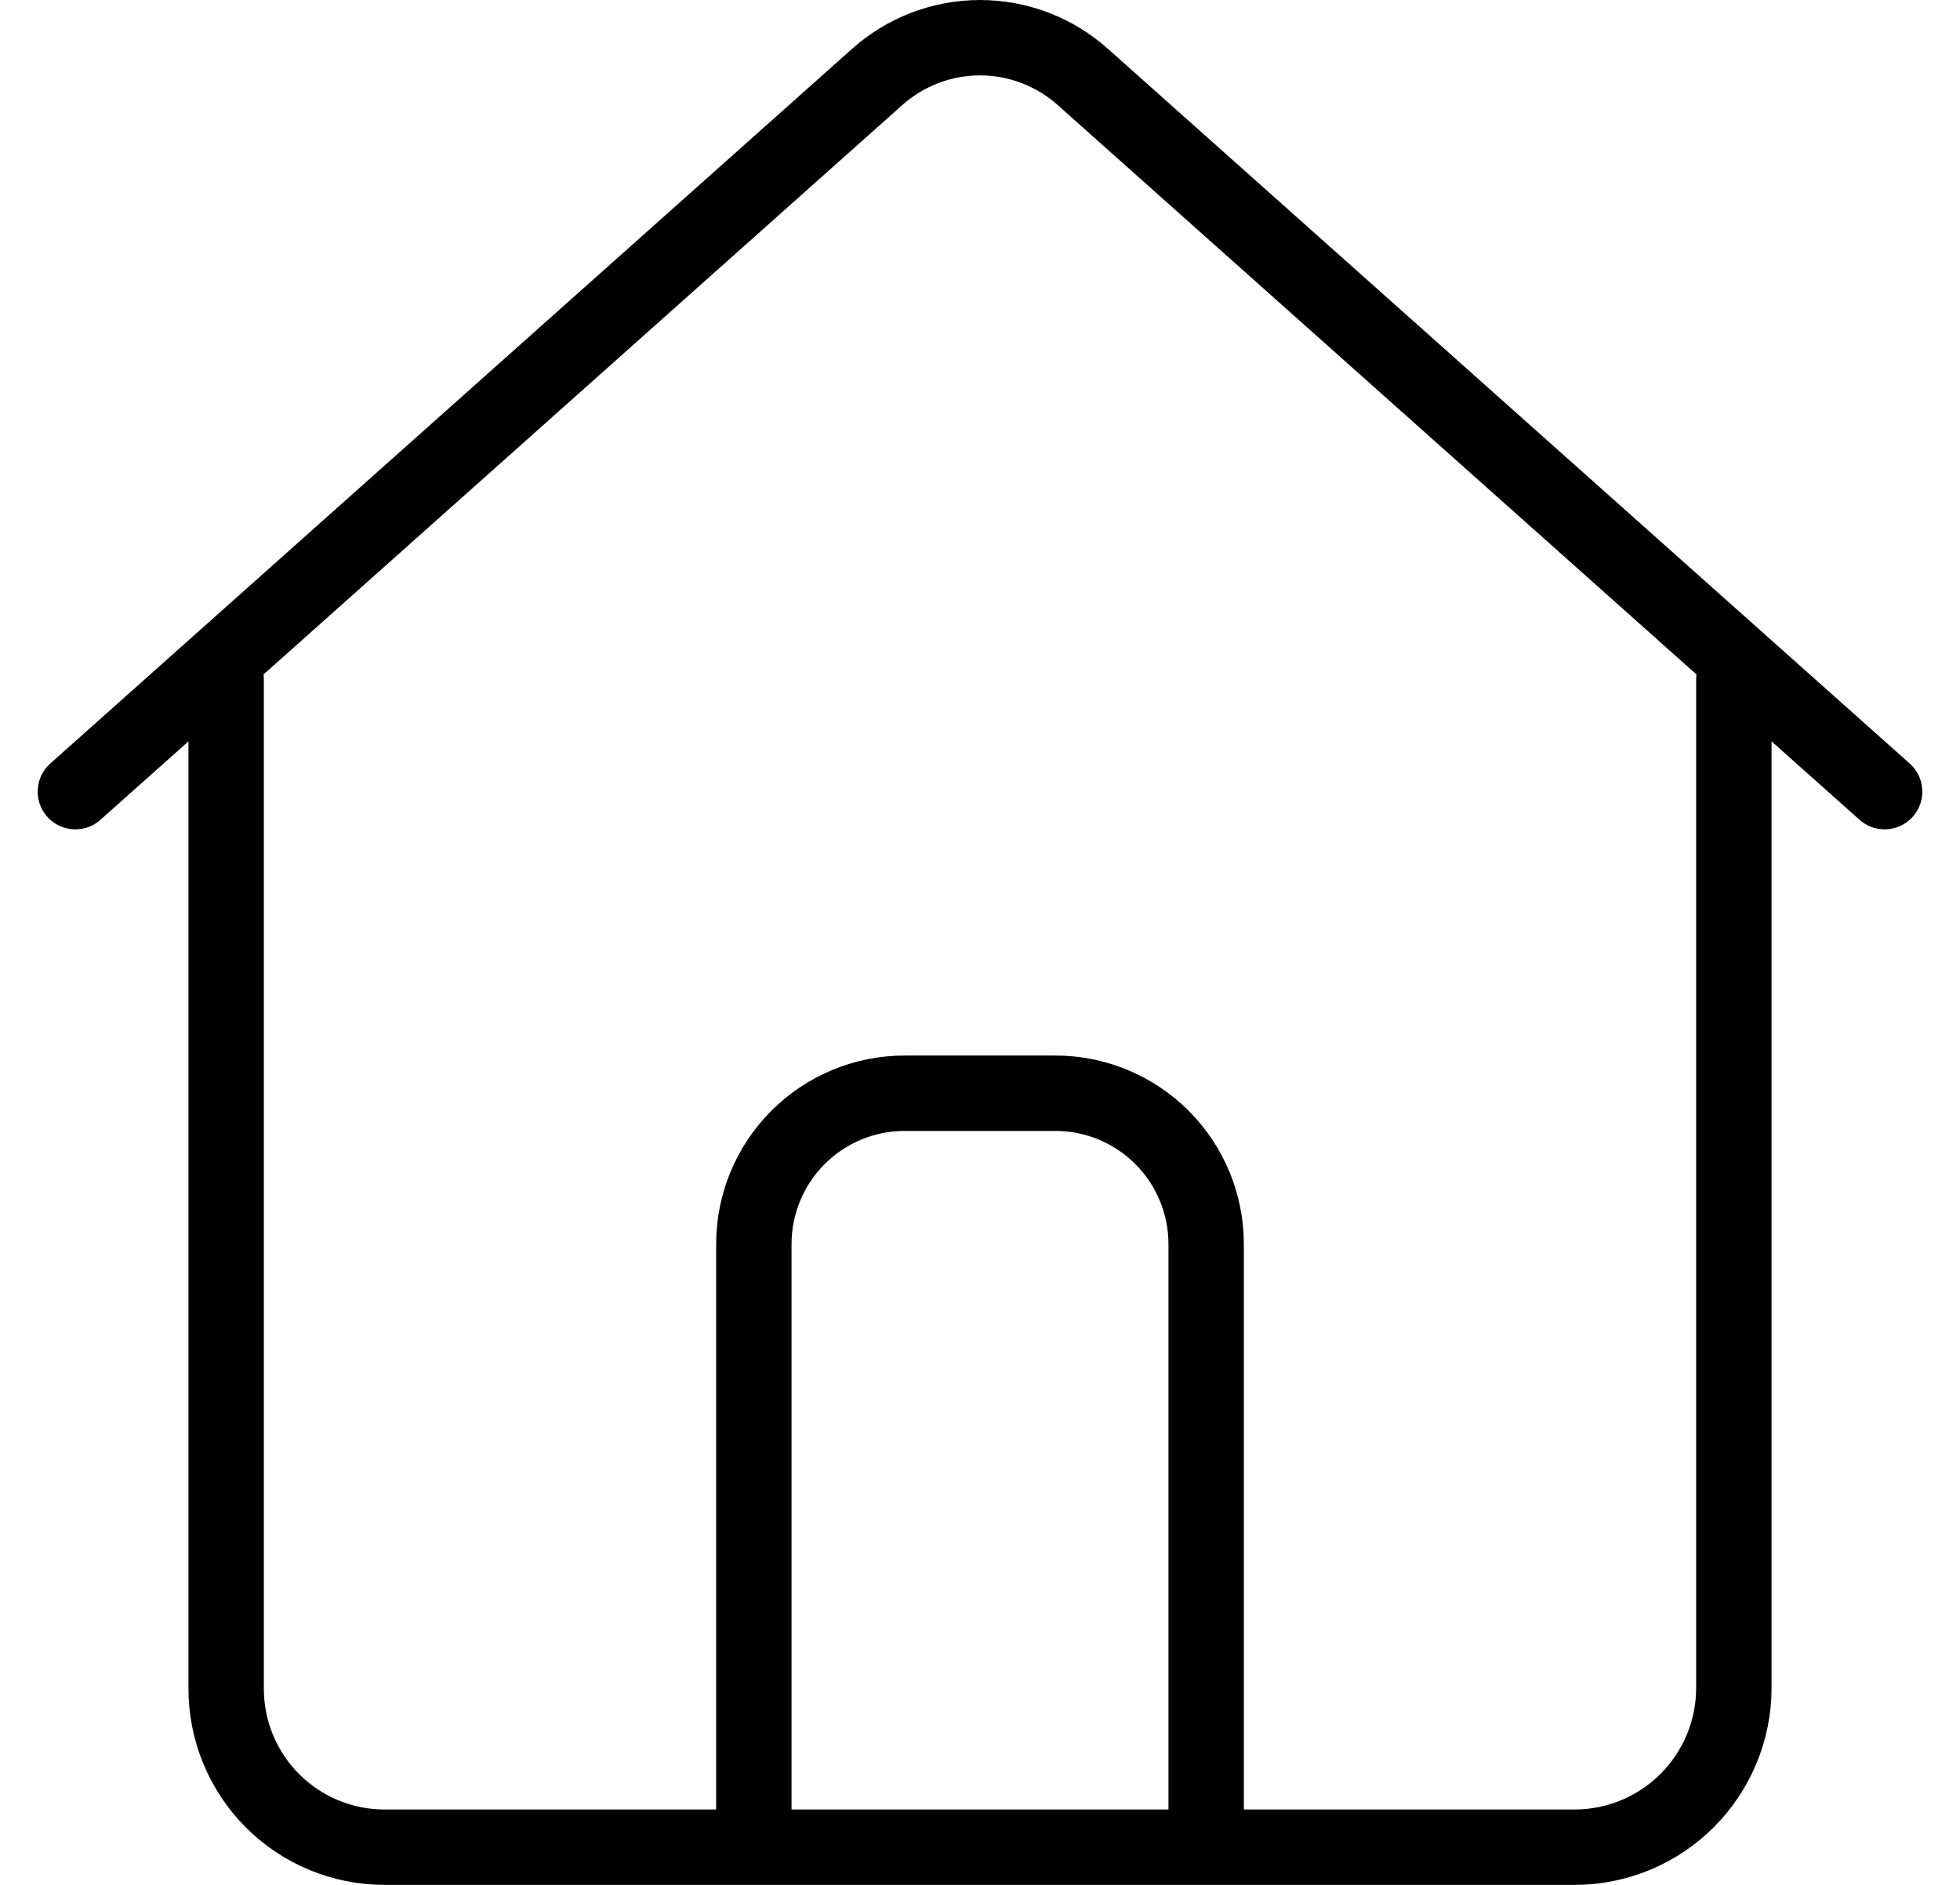 <svg width="26" height="25" viewBox="0 0 26 25" fill="none" xmlns="http://www.w3.org/2000/svg">
<path d="M3 9.009V22.389C2.999 22.666 3.052 22.94 3.157 23.196C3.262 23.452 3.416 23.685 3.611 23.881C3.806 24.077 4.038 24.233 4.294 24.339C4.549 24.445 4.823 24.5 5.1 24.5H20.892C21.451 24.499 21.987 24.276 22.382 23.88C22.777 23.484 23 22.948 23 22.389V9.009M25 10.5L14.369 1.025C13.993 0.687 13.505 0.5 13 0.5C12.495 0.5 12.007 0.687 11.631 1.025L1 10.5M16 24.5H10V16.5C10 15.97 10.211 15.461 10.586 15.086C10.961 14.711 11.47 14.5 12 14.5H14C14.53 14.5 15.039 14.711 15.414 15.086C15.789 15.461 16 15.97 16 16.5V24.5Z" stroke="currentColor" stroke-linecap="round" stroke-linejoin="round"/>
</svg>

